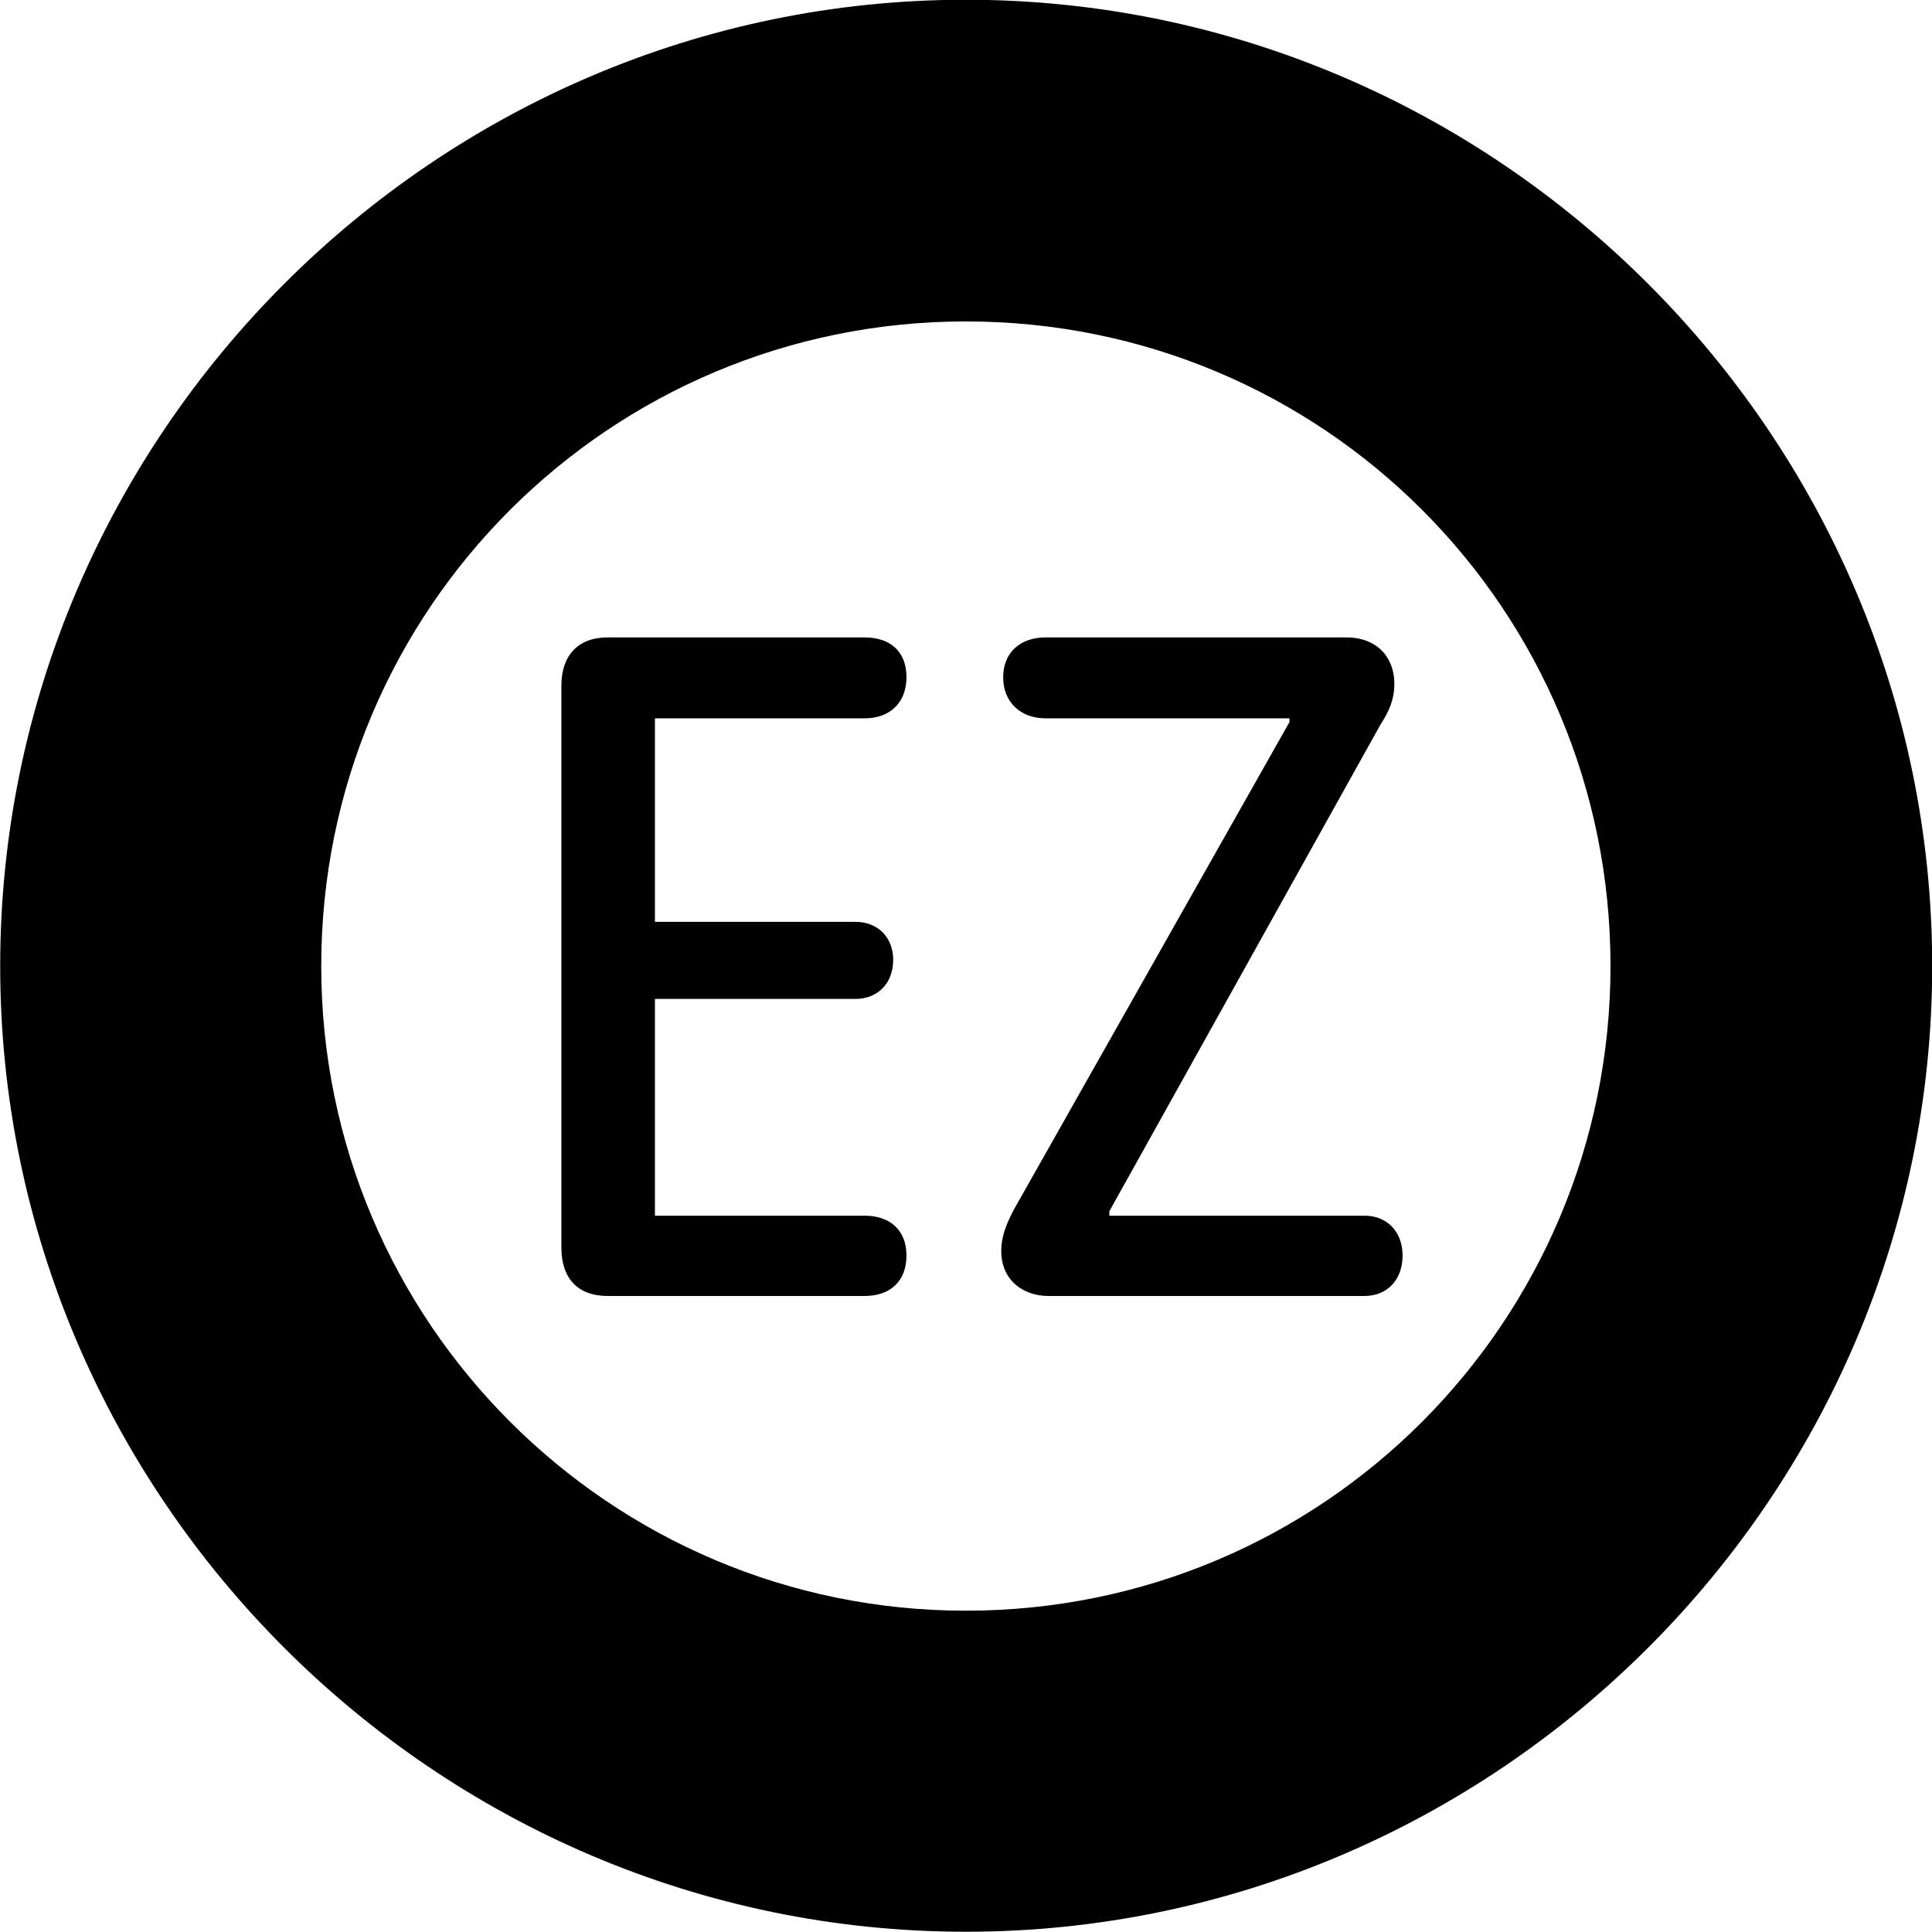 <svg viewBox="0 0 30.57 30.57" xmlns="http://www.w3.org/2000/svg"><path d="M15.283 30.566C23.683 30.566 30.573 23.676 30.573 15.286C30.573 6.886 23.683 -0.004 15.283 -0.004C6.893 -0.004 0.003 6.886 0.003 15.286C0.003 23.676 6.893 30.566 15.283 30.566ZM15.283 25.486C9.653 25.486 5.083 20.916 5.083 15.286C5.083 9.636 9.653 5.086 15.283 5.086C20.933 5.086 25.483 9.636 25.483 15.286C25.483 20.916 20.933 25.486 15.283 25.486ZM9.613 20.506H13.683C14.083 20.506 14.343 20.276 14.343 19.866C14.343 19.466 14.083 19.236 13.683 19.236H10.363V15.806H13.533C13.893 15.806 14.133 15.556 14.133 15.186C14.133 14.836 13.893 14.586 13.533 14.586H10.363V11.366H13.683C14.083 11.366 14.343 11.116 14.343 10.716C14.343 10.306 14.083 10.086 13.683 10.086H9.613C9.143 10.086 8.883 10.376 8.883 10.846V19.746C8.883 20.216 9.133 20.506 9.613 20.506ZM16.583 20.506H21.593C21.953 20.506 22.193 20.246 22.193 19.866C22.193 19.496 21.953 19.236 21.593 19.236H17.553V19.166L21.843 11.466C21.973 11.266 22.063 11.076 22.063 10.816C22.063 10.416 21.803 10.086 21.303 10.086H16.543C16.143 10.086 15.873 10.326 15.873 10.716C15.873 11.106 16.143 11.366 16.543 11.366H20.403V11.426L16.033 19.156C15.933 19.356 15.843 19.546 15.843 19.796C15.843 20.266 16.203 20.506 16.583 20.506Z" /></svg>